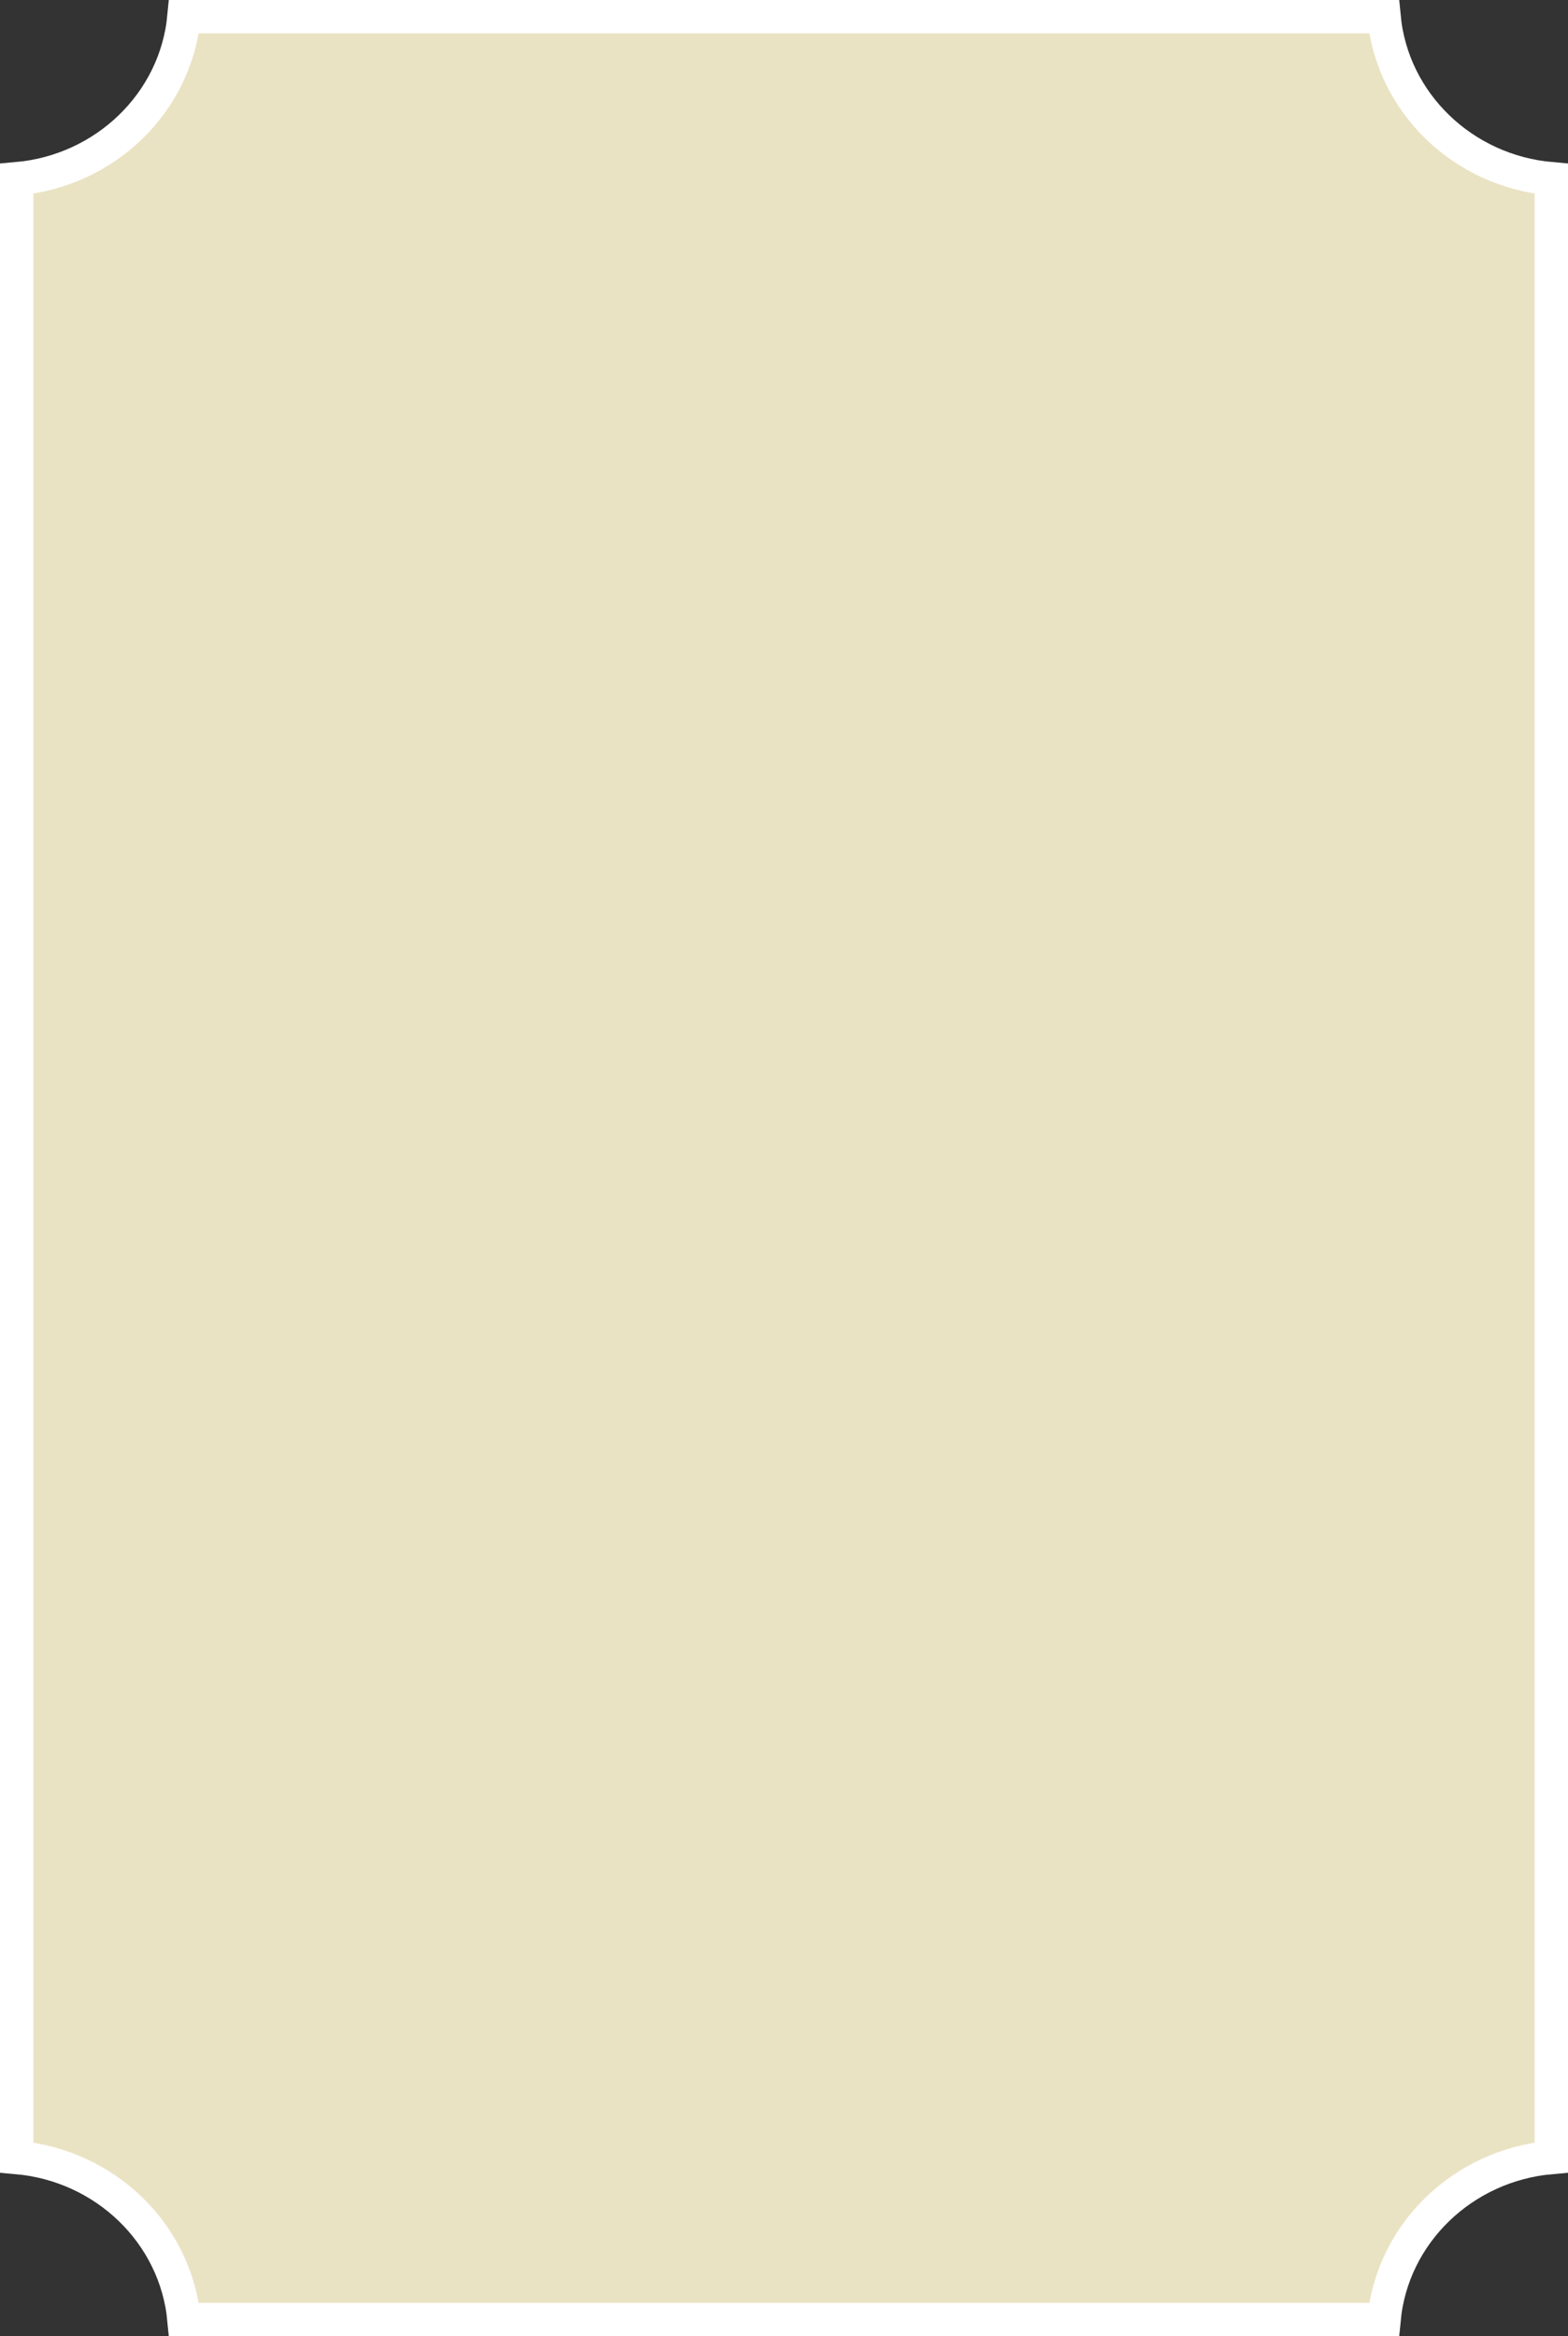 <svg width="376" height="560" viewBox="0 0 376 560" fill="none" xmlns="http://www.w3.org/2000/svg">
<rect x="0" y="0" width="376" height="560" fill="#333333" stroke="none"/>
<path d="M331.886 556H44.114C42.155 535.307 25.147 518.993 4 517.149V42.851C25.147 41.007 42.155 24.693 44.114 4H331.887C333.845 24.693 350.853 41.007 372 42.851V517.146C350.852 518.989 333.843 535.305 331.886 556Z" fill="#EAE3C3" stroke="white" stroke-width="8"/>
</svg>
